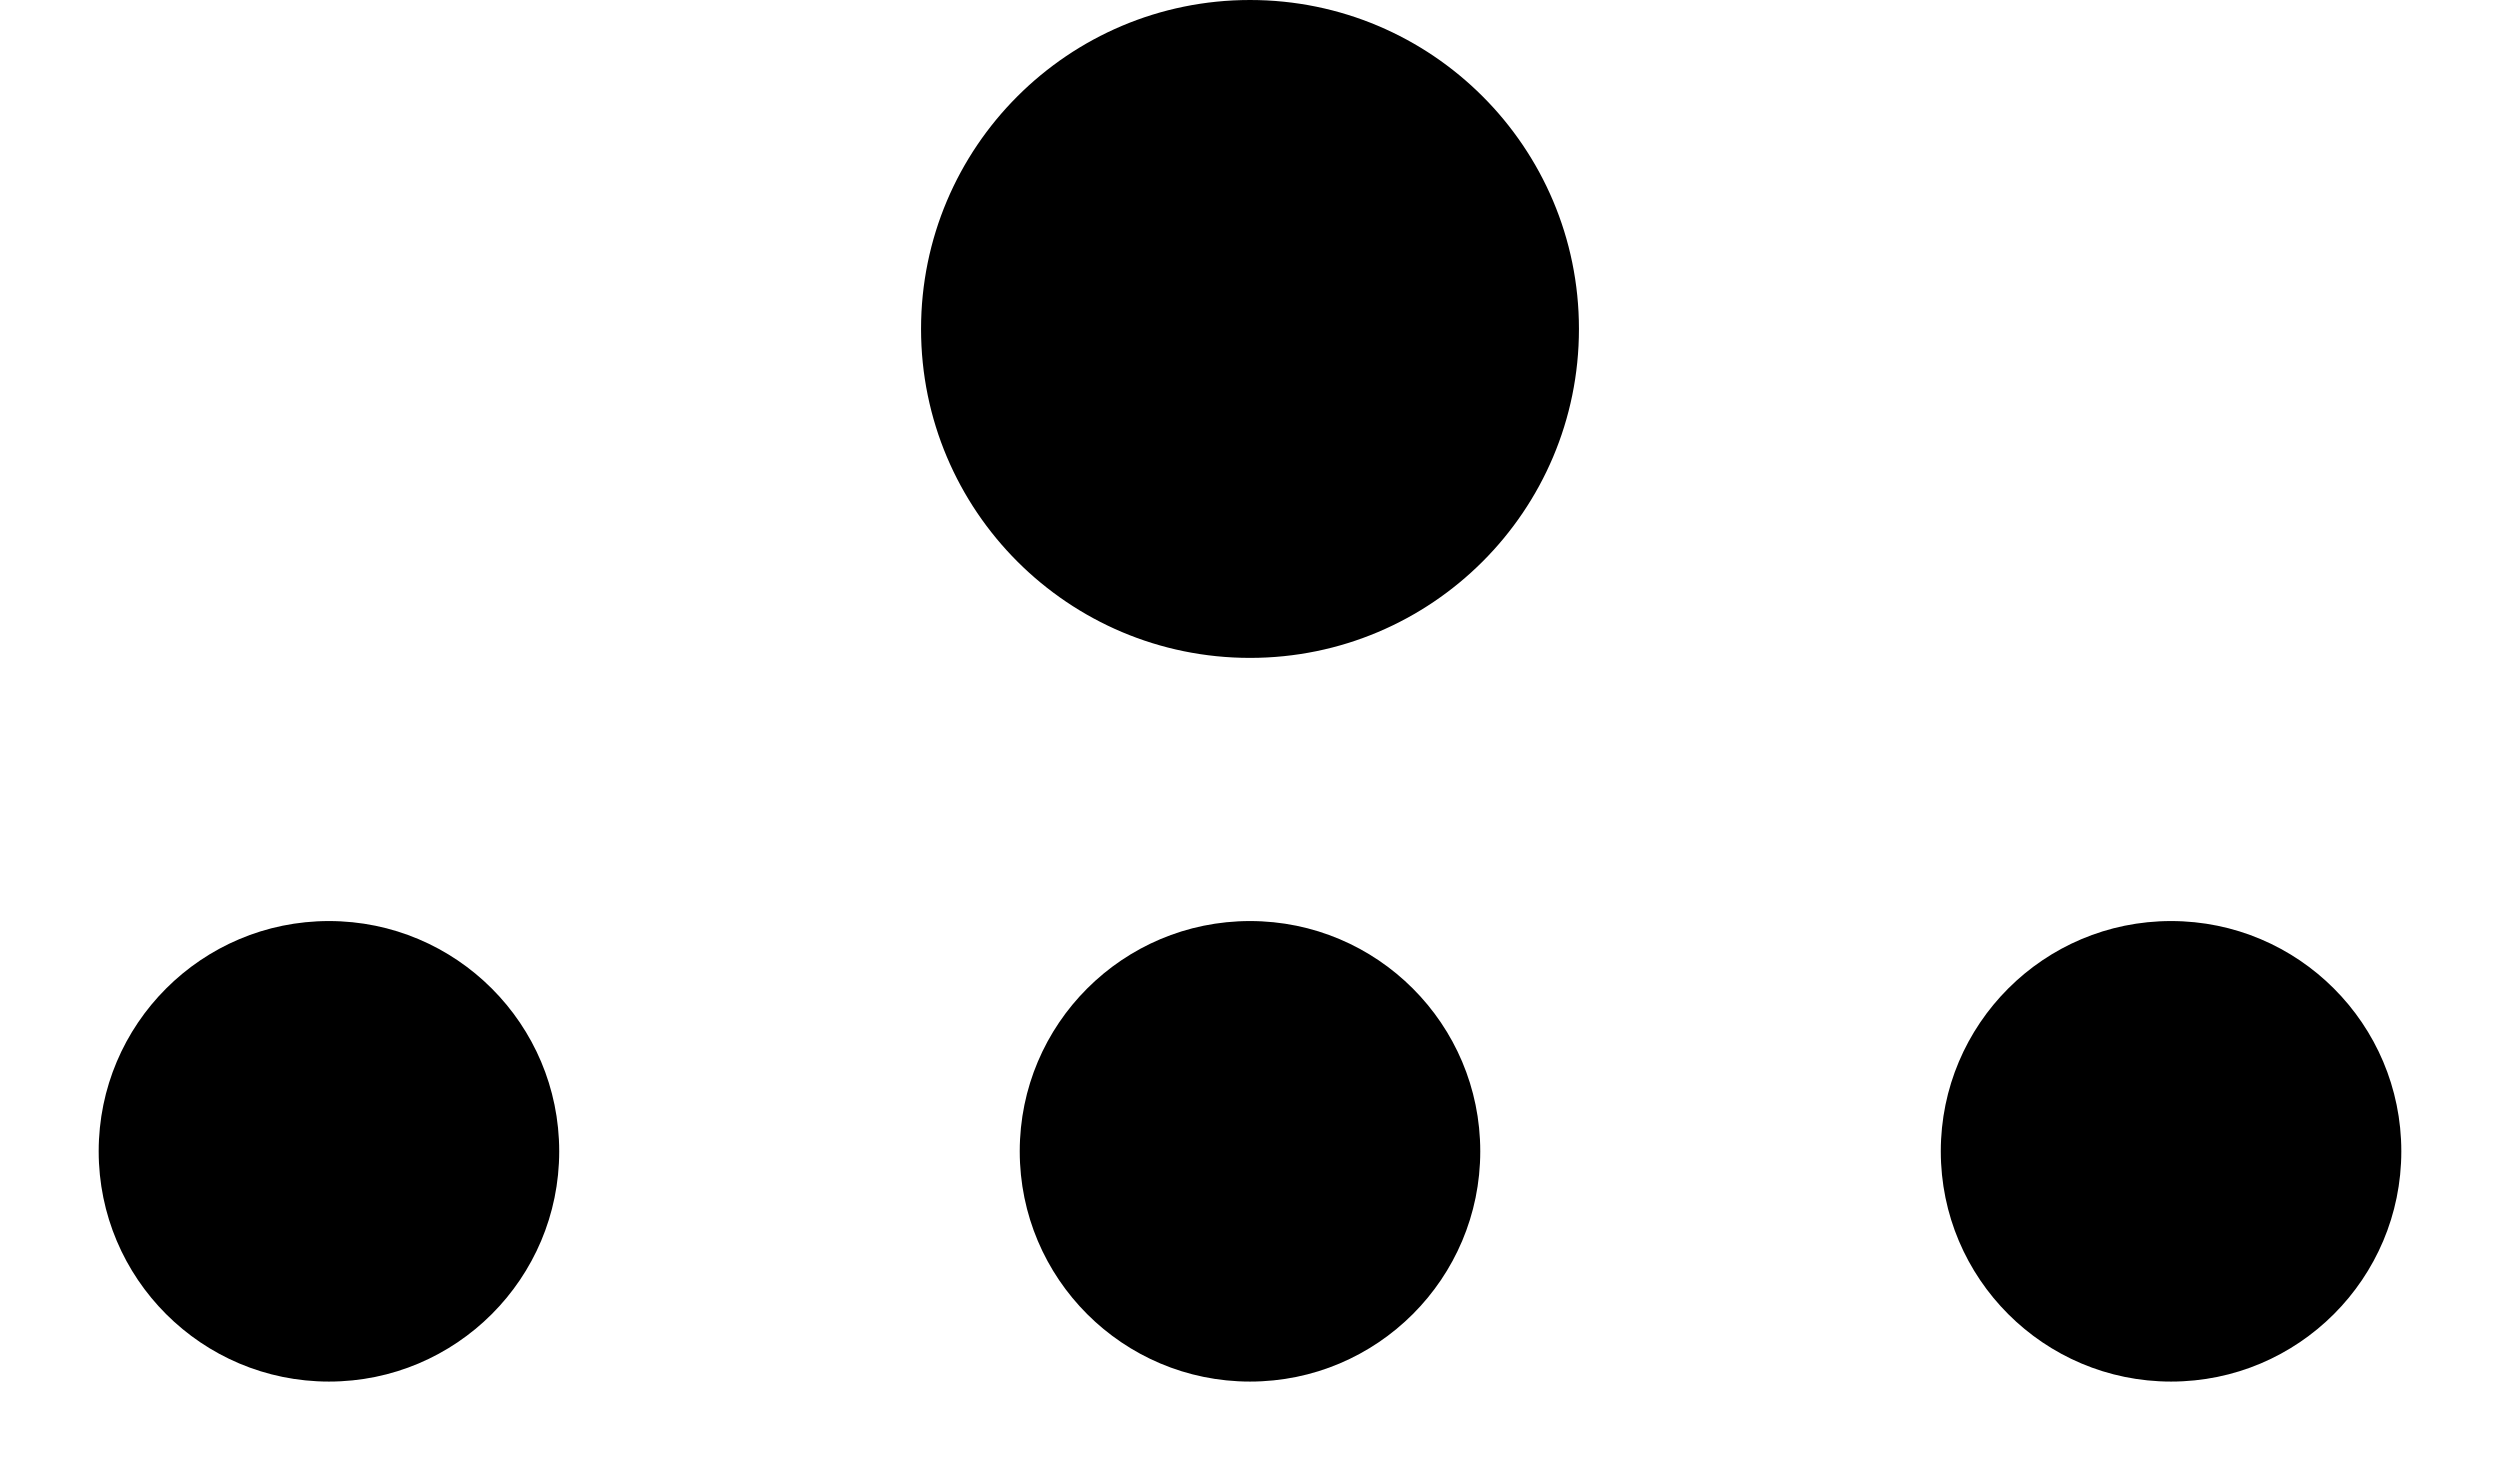 <svg xmlns="http://www.w3.org/2000/svg"
     xmlns:xlink="http://www.w3.org/1999/xlink"
     version="1.1"
     width="76"
     height="45">
	<ellipse cx="38" cy="10" rx="10" ry="10" fill="#000000" />
	 
	<ellipse cx="10" cy="35" rx="7" ry="7" fill="#000000" />
	<ellipse cx="38" cy="35" rx="7" ry="7" fill="#000000" />
	<ellipse cx="66" cy="35" rx="7" ry="7" fill="#000000" />
</svg>
